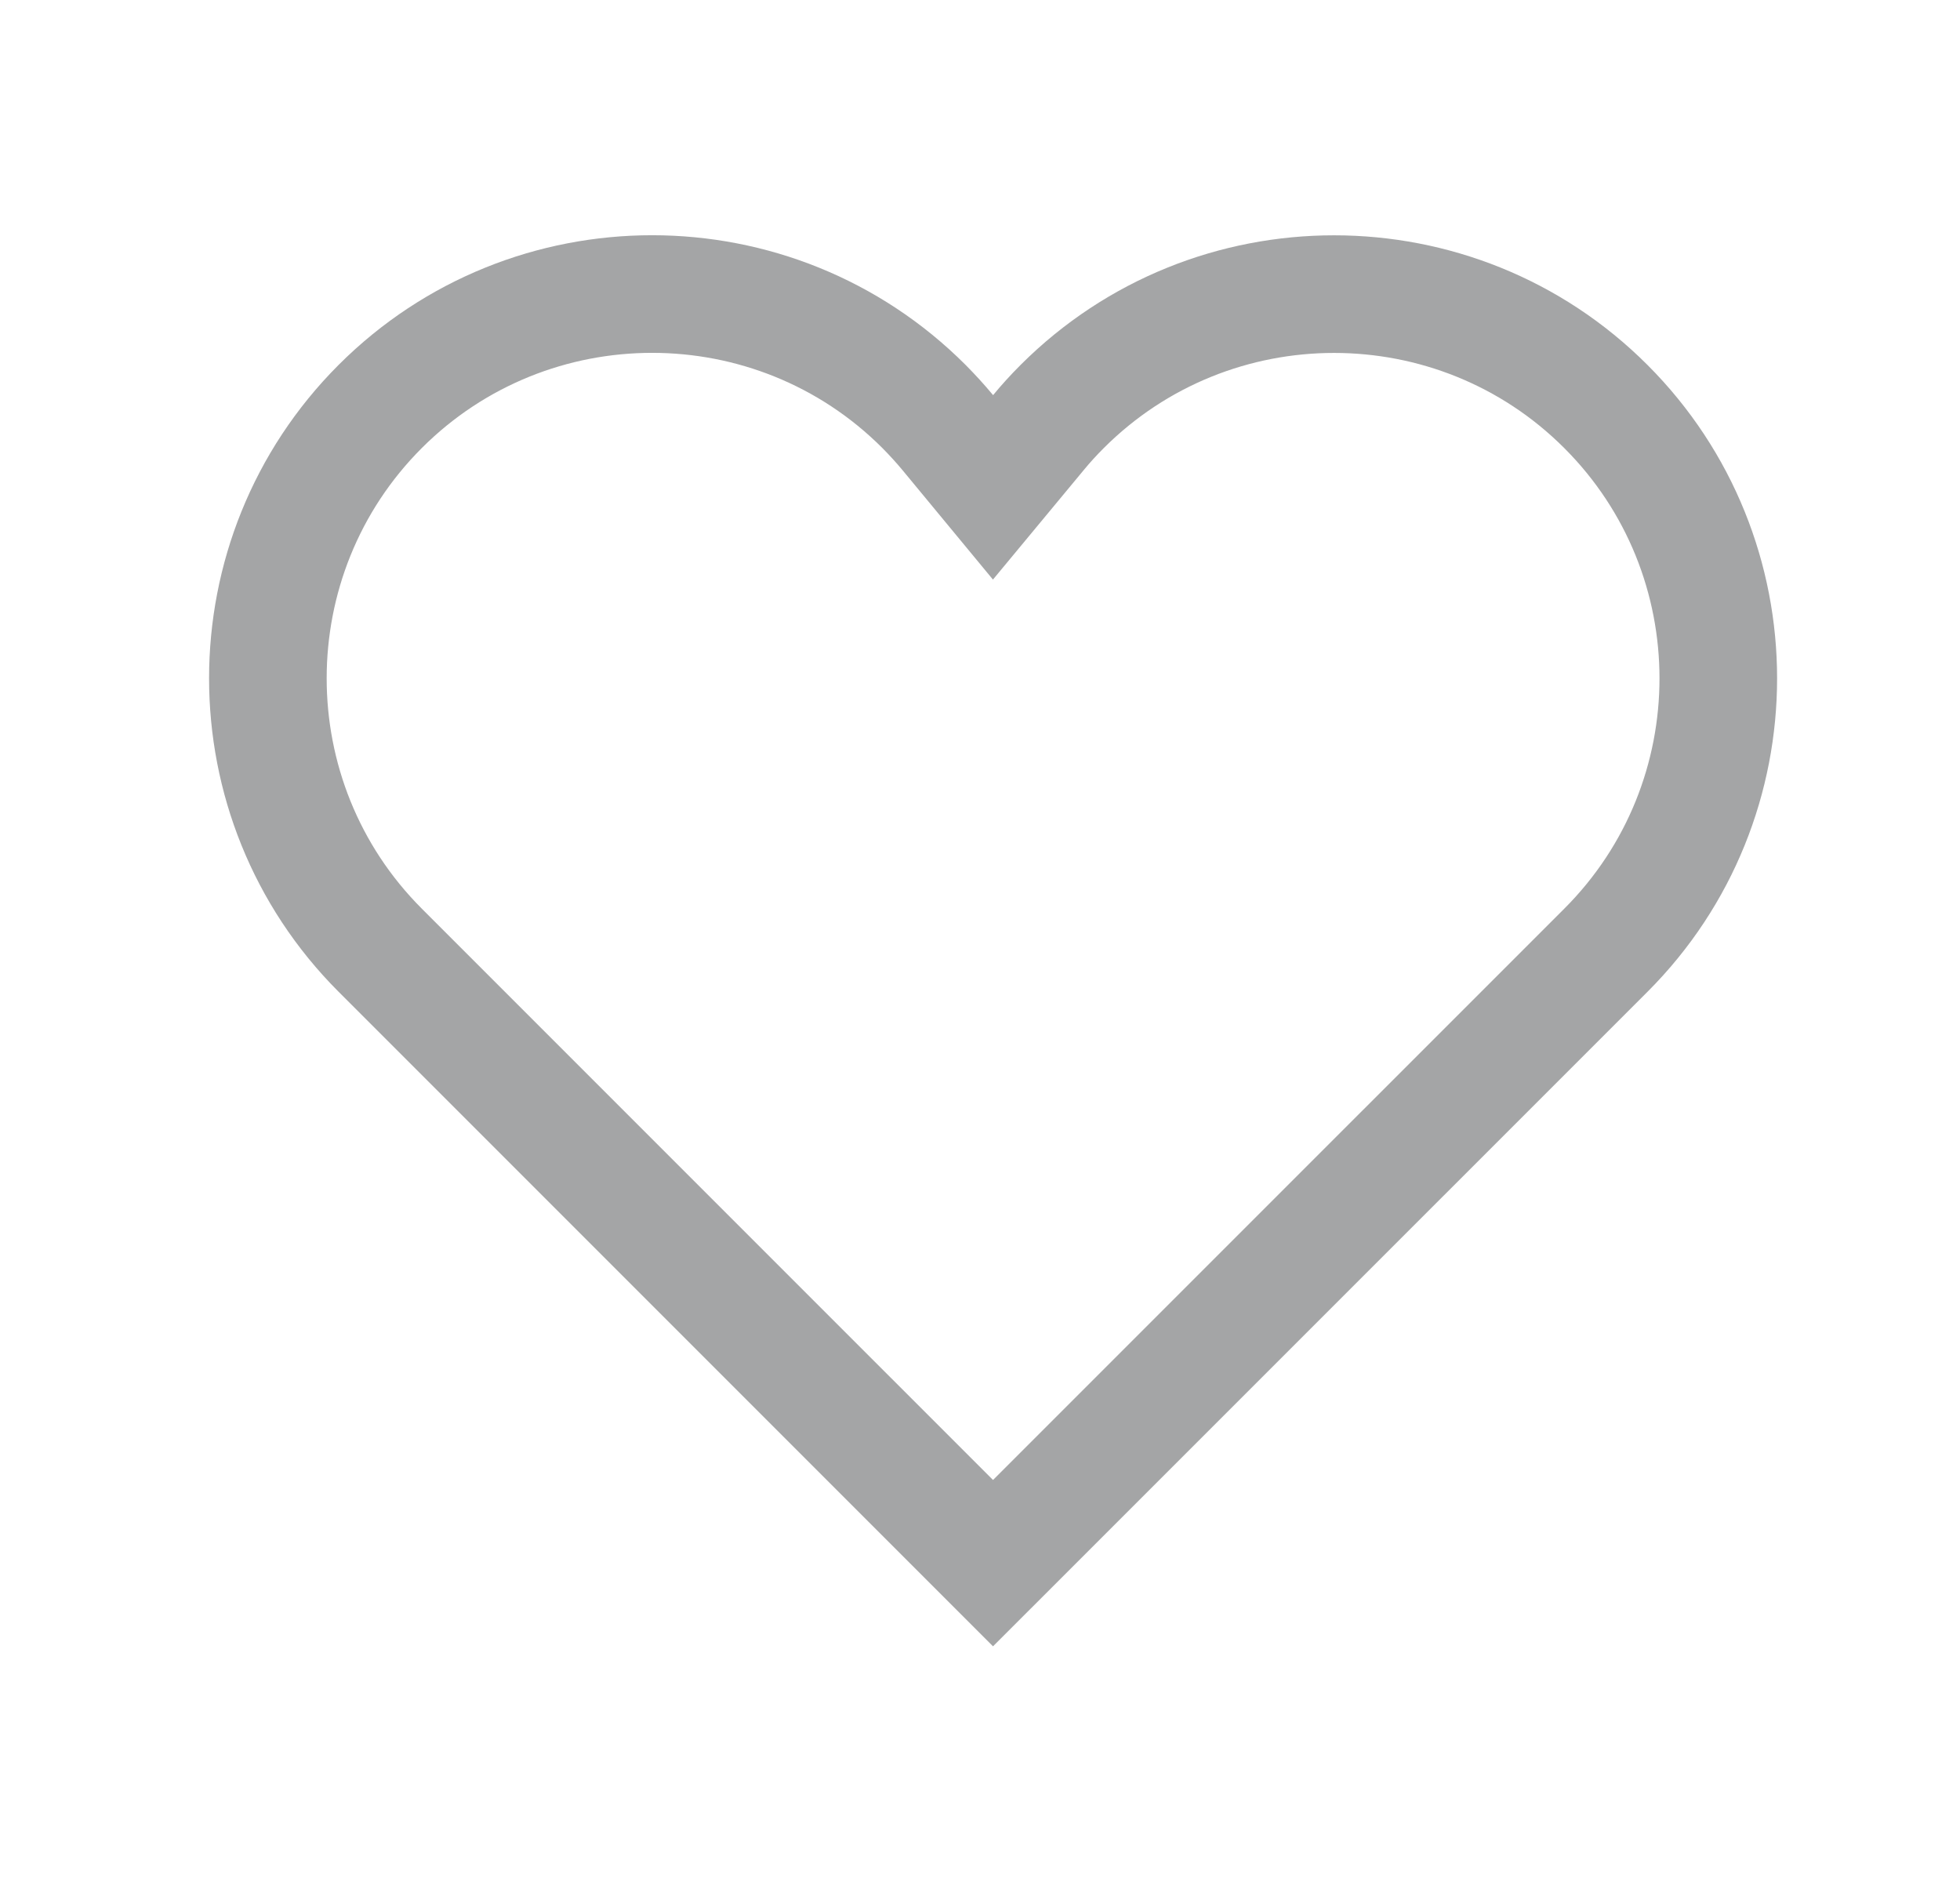 <svg width="25" height="24" viewBox="0 0 25 24" fill="none" xmlns="http://www.w3.org/2000/svg">
<g clip-path="url(#clip0_63_20017)">
<path d="M20.483 5.184L20.483 5.184C22.395 7.095 22.395 10.207 20.483 12.118L20.483 12.118L12.666 19.934L4.85 12.118C2.939 10.207 2.939 7.094 4.85 5.183C6.762 3.272 9.874 3.272 11.785 5.183C11.891 5.29 11.992 5.4 12.089 5.517L12.666 6.215L13.244 5.518C13.341 5.4 13.443 5.289 13.548 5.184C15.46 3.273 18.572 3.273 20.483 5.184Z" stroke="#A4A5A6" stroke-width="1.5"/>
</g>
<defs>
<clipPath id="clip0_63_20017">
<rect width="24" height="24" fill="white" transform="translate(0.667)"/>
</clipPath>
</defs>
</svg>
